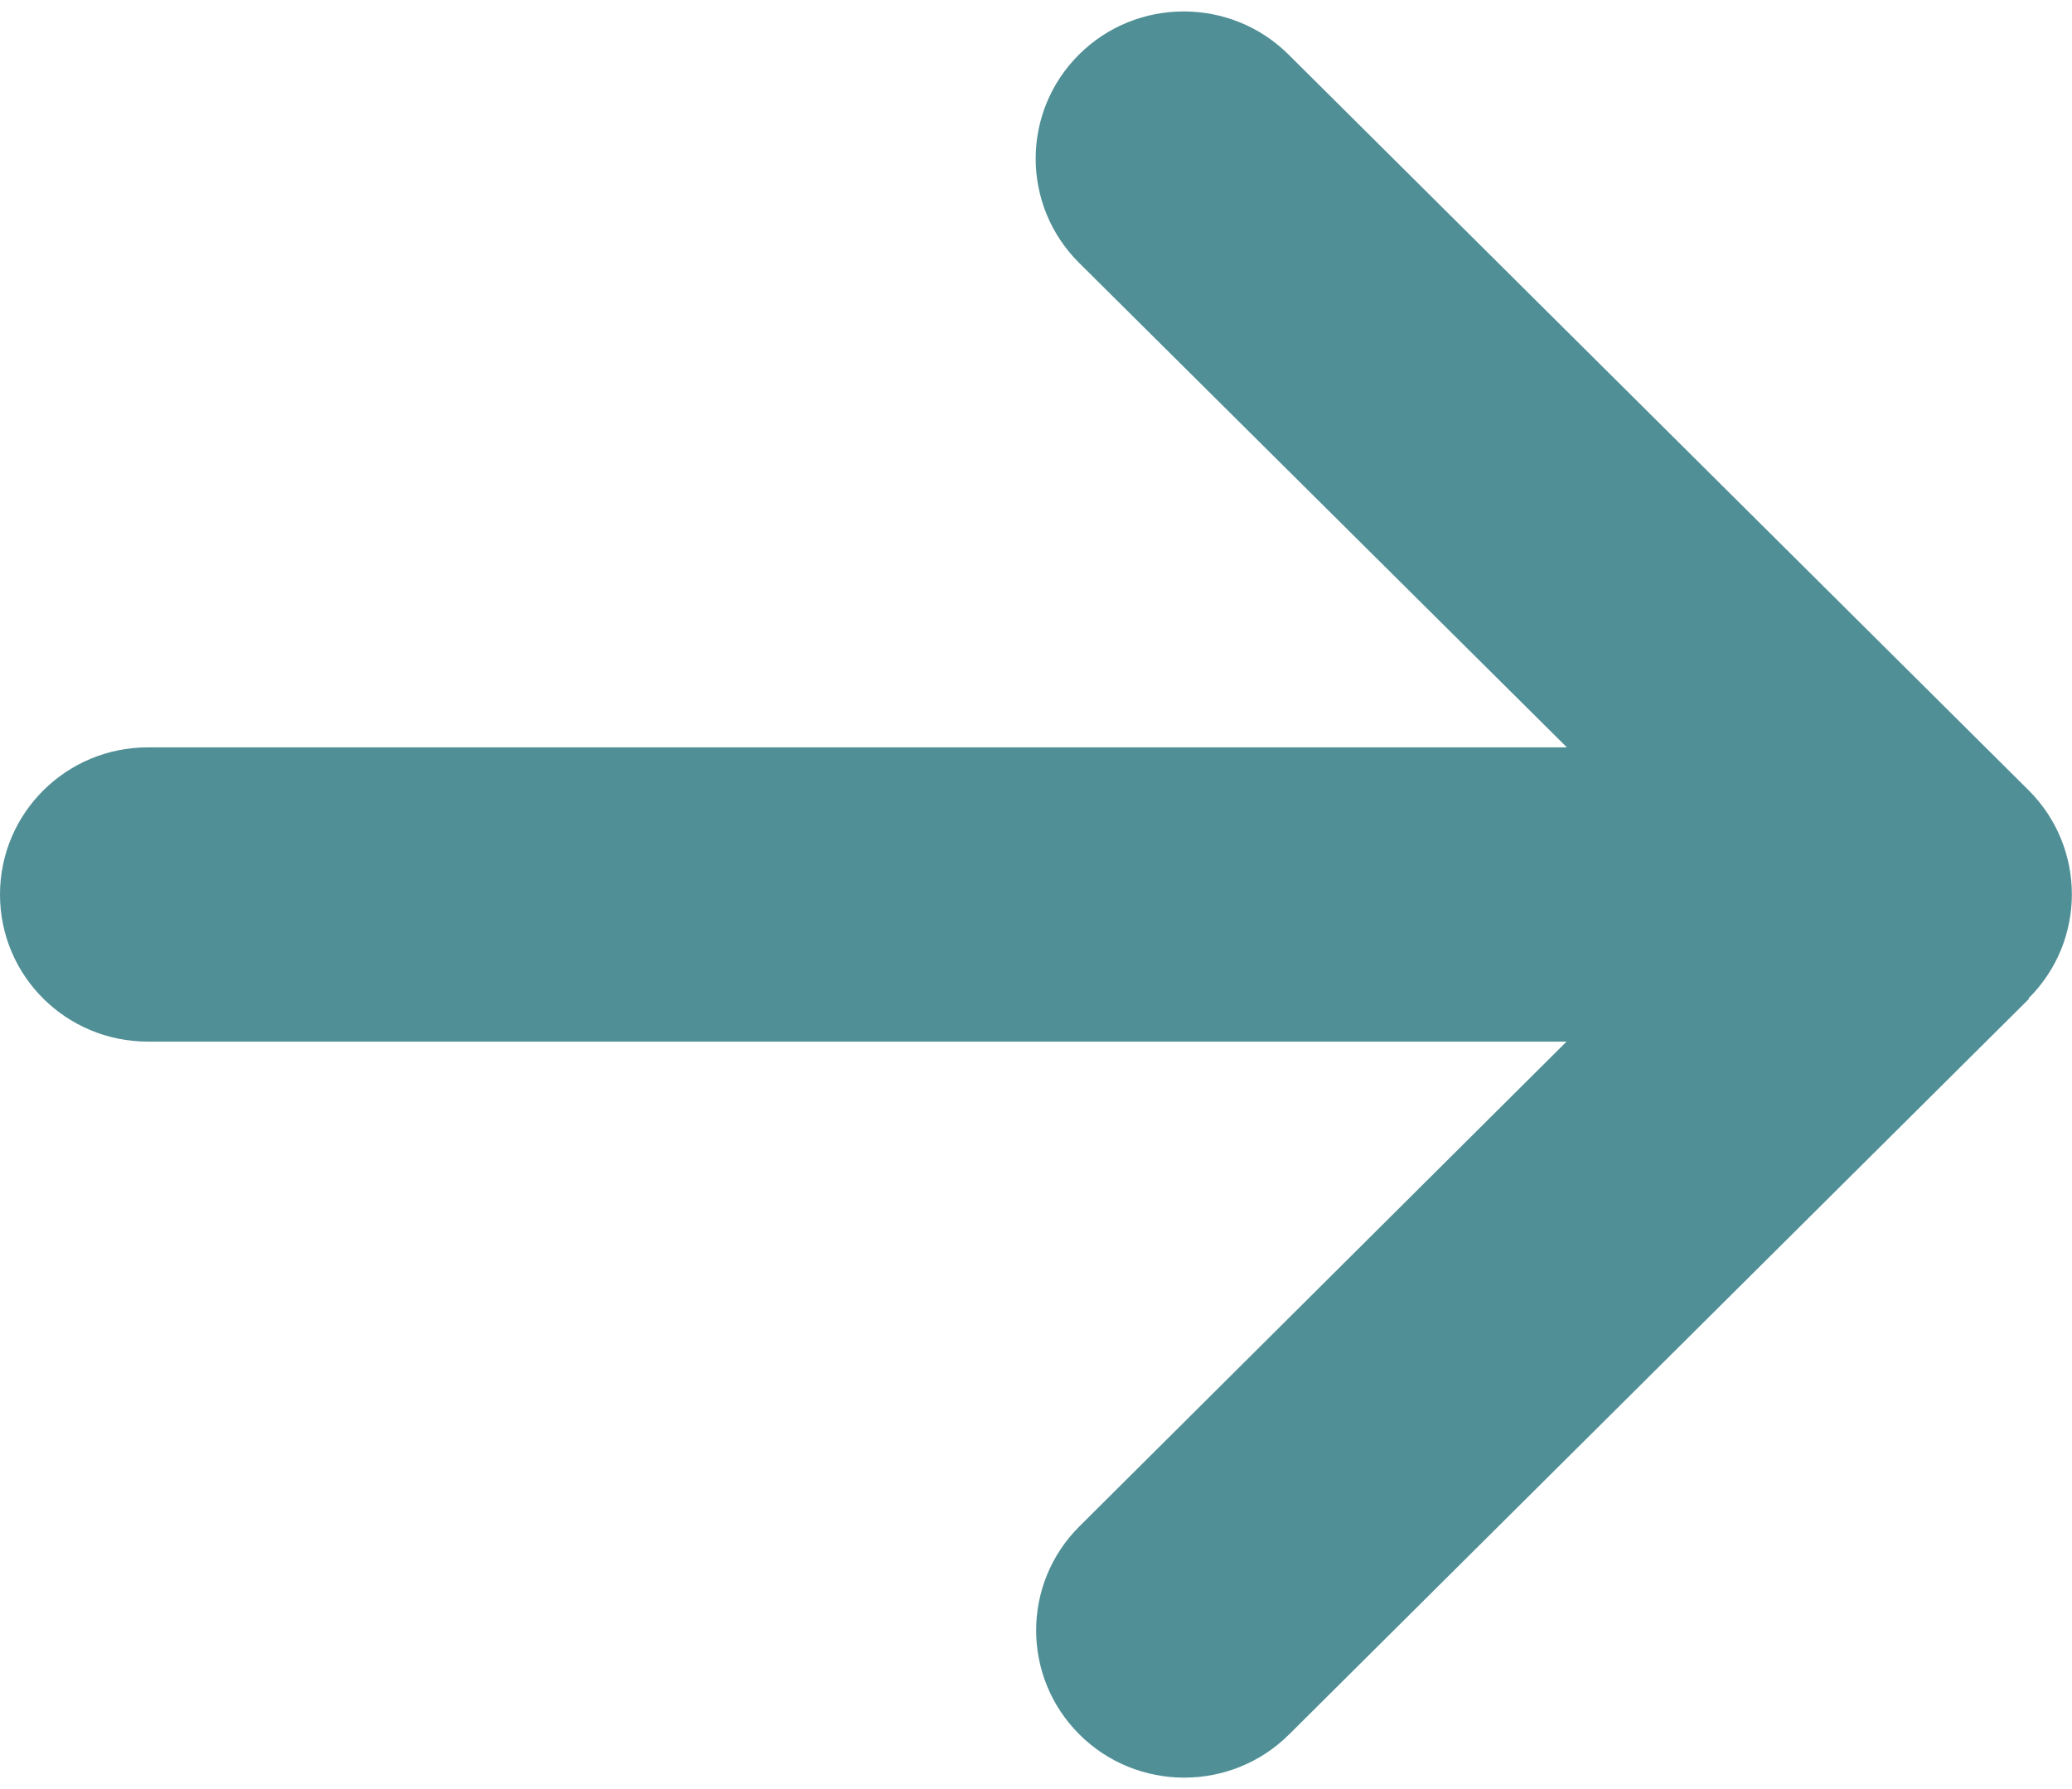 <svg width="22" height="19" viewBox="0 0 22 19" fill="currentColor" xmlns="http://www.w3.org/2000/svg">
<path d="M21.538 10.603C22.152 9.993 22.152 9.002 21.538 8.391L13.681 0.579C13.067 -0.031 12.07 -0.031 11.457 0.579C10.843 1.189 10.843 2.18 11.457 2.791L16.637 7.937H1.571C0.702 7.937 0 8.636 0 9.5C0 10.364 0.702 11.062 1.571 11.062H16.633L11.462 16.209C10.848 16.819 10.848 17.81 11.462 18.421C12.075 19.031 13.072 19.031 13.686 18.421L21.543 10.608L21.538 10.603Z" fill="#508F96"/>
</svg>
